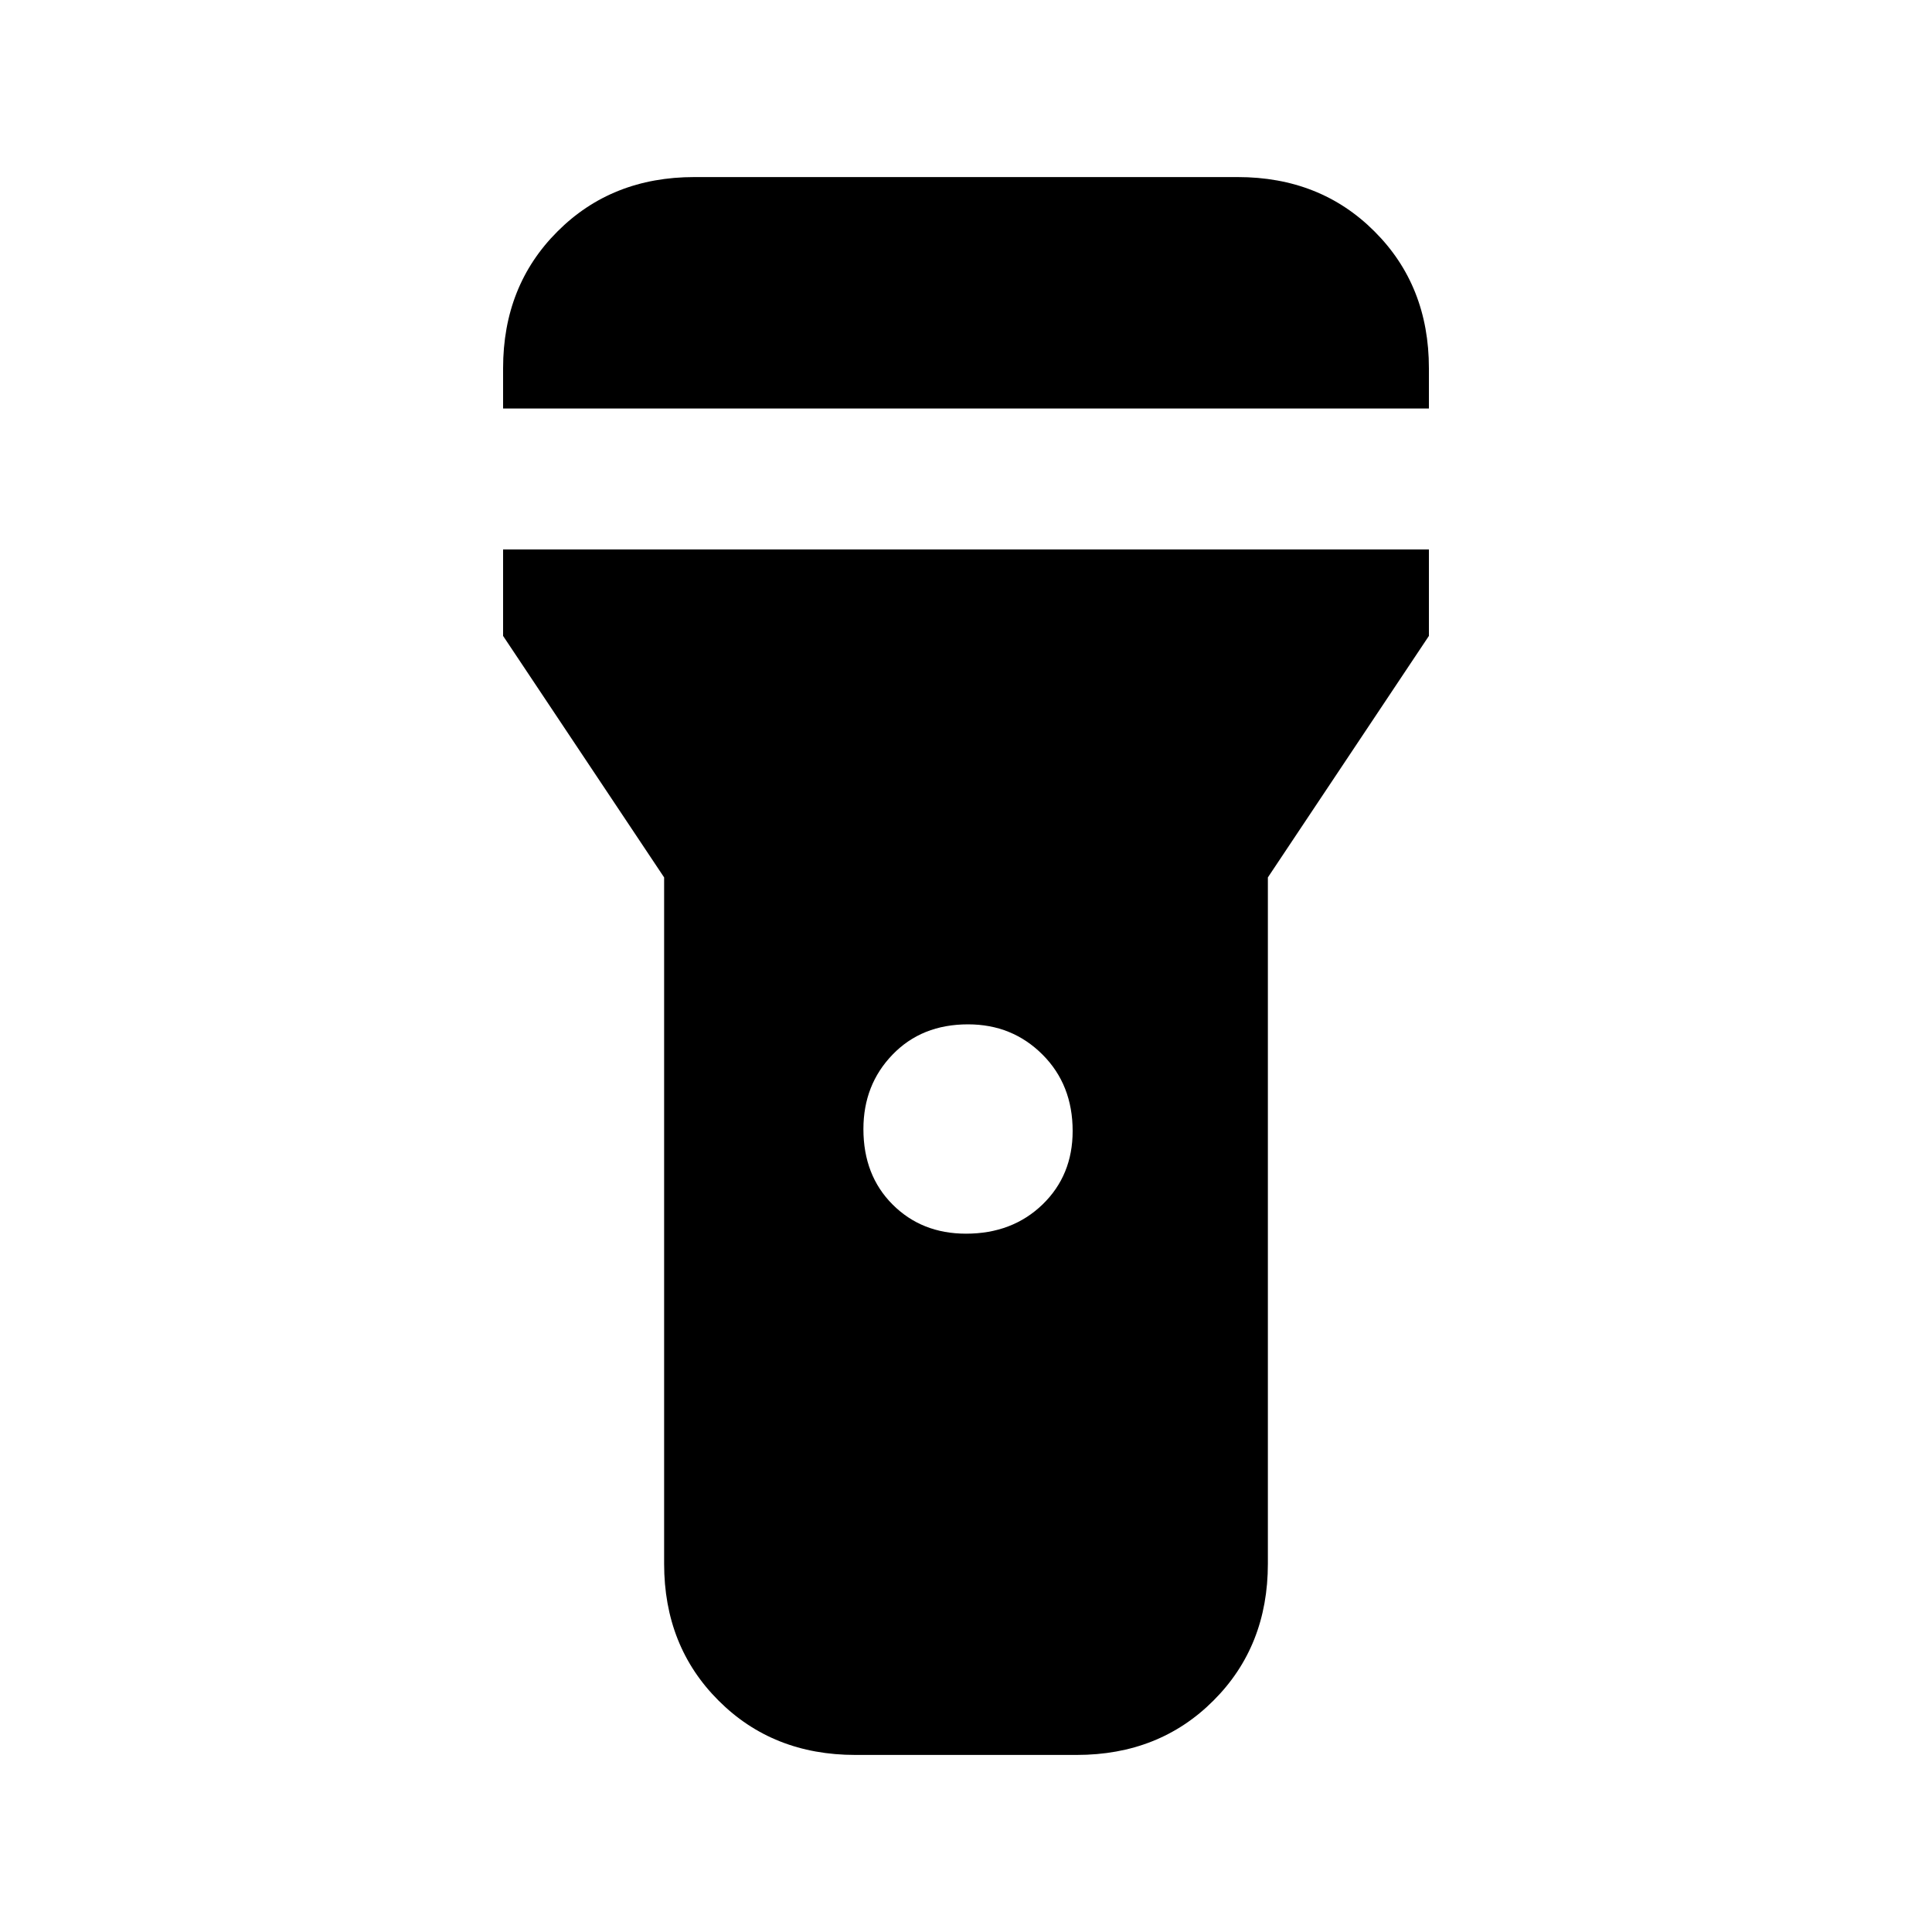 <svg xmlns="http://www.w3.org/2000/svg" height="20" width="20"><path d="M8.854 18.167q-.854 0-1.416-.563-.563-.562-.563-1.416V9.083l-1.667-2.5v-.895h9.584v.895l-1.667 2.5v7.105q0 .854-.563 1.416-.562.563-1.416.563ZM10 12.771q.479 0 .792-.302.312-.302.312-.761 0-.479-.312-.791-.313-.313-.771-.313-.479 0-.781.313-.302.312-.302.771 0 .479.302.781.302.302.76.302ZM5.208 4.229v-.417q0-.854.563-1.416.562-.563 1.417-.563h5.624q.855 0 1.417.563.563.562.563 1.416v.417Z"/></svg>